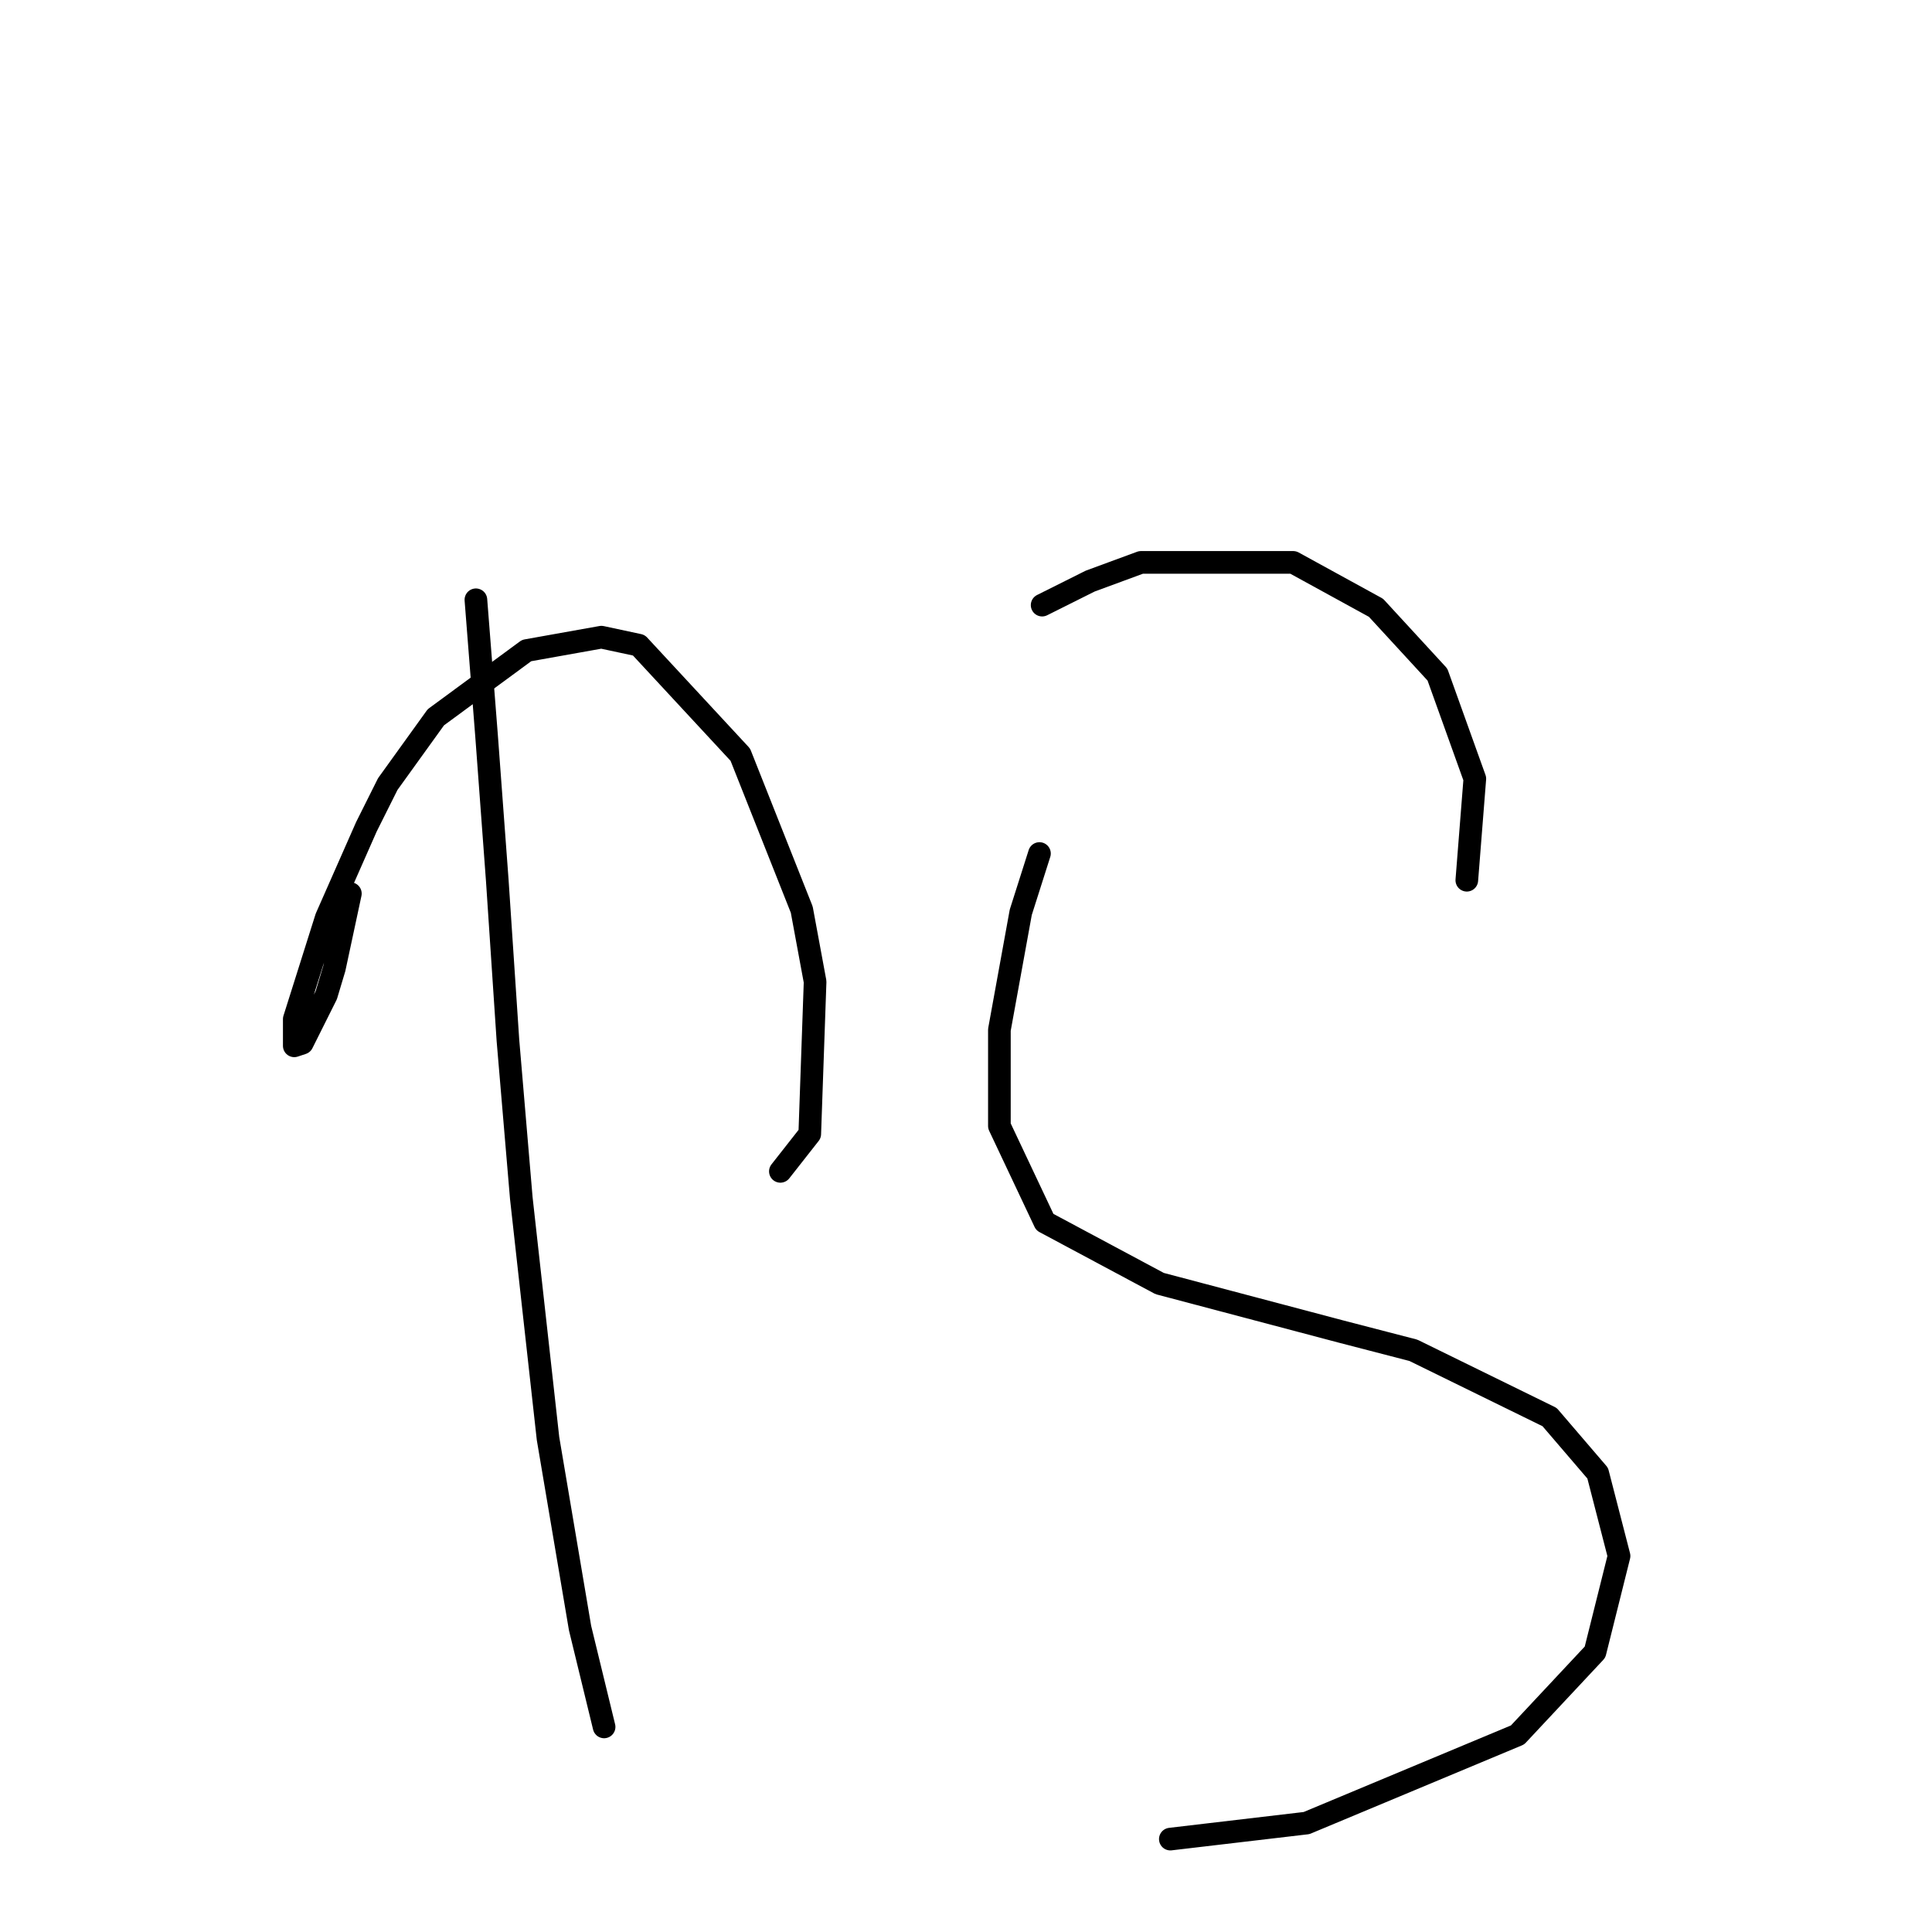 <?xml version="1.0" standalone="no"?>
    <svg width="256" height="256" xmlns="http://www.w3.org/2000/svg" version="1.1">
    <polyline stroke="black" stroke-width="3" stroke-linecap="round" fill="transparent" stroke-linejoin="round" points="46.425 118.405 44.301 128.314 43.239 131.853 40.054 138.224 38.992 138.578 38.992 135.039 43.239 121.59 48.548 109.557 51.379 103.894 57.75 95.046 69.783 86.199 79.692 84.429 84.647 85.491 98.096 100.001 106.236 120.528 108.005 130.084 107.297 150.257 103.404 155.212 103.404 155.212 " />
        <polyline stroke="black" stroke-width="3" stroke-linecap="round" fill="transparent" stroke-linejoin="round" points="63.059 79.474 64.474 97.524 65.89 116.635 67.305 137.87 69.075 158.751 72.614 190.603 76.861 215.73 80.046 228.825 80.046 228.825 " />
        <polyline stroke="black" stroke-width="3" stroke-linecap="round" fill="transparent" stroke-linejoin="round" points="138.088 80.182 144.458 76.997 151.183 74.52 171.356 74.52 182.327 80.536 190.467 89.384 195.422 103.186 194.36 116.635 194.36 116.635 " />
        <polyline stroke="black" stroke-width="3" stroke-linecap="round" fill="transparent" stroke-linejoin="round" points="137.734 113.096 135.257 120.882 132.425 136.454 132.425 149.195 138.442 161.936 153.66 170.076 177.726 176.446 187.282 178.924 205.331 187.771 211.702 195.204 214.533 206.175 211.348 218.916 201.084 229.887 173.125 241.566 155.076 243.69 155.076 243.69 " />
        </svg>